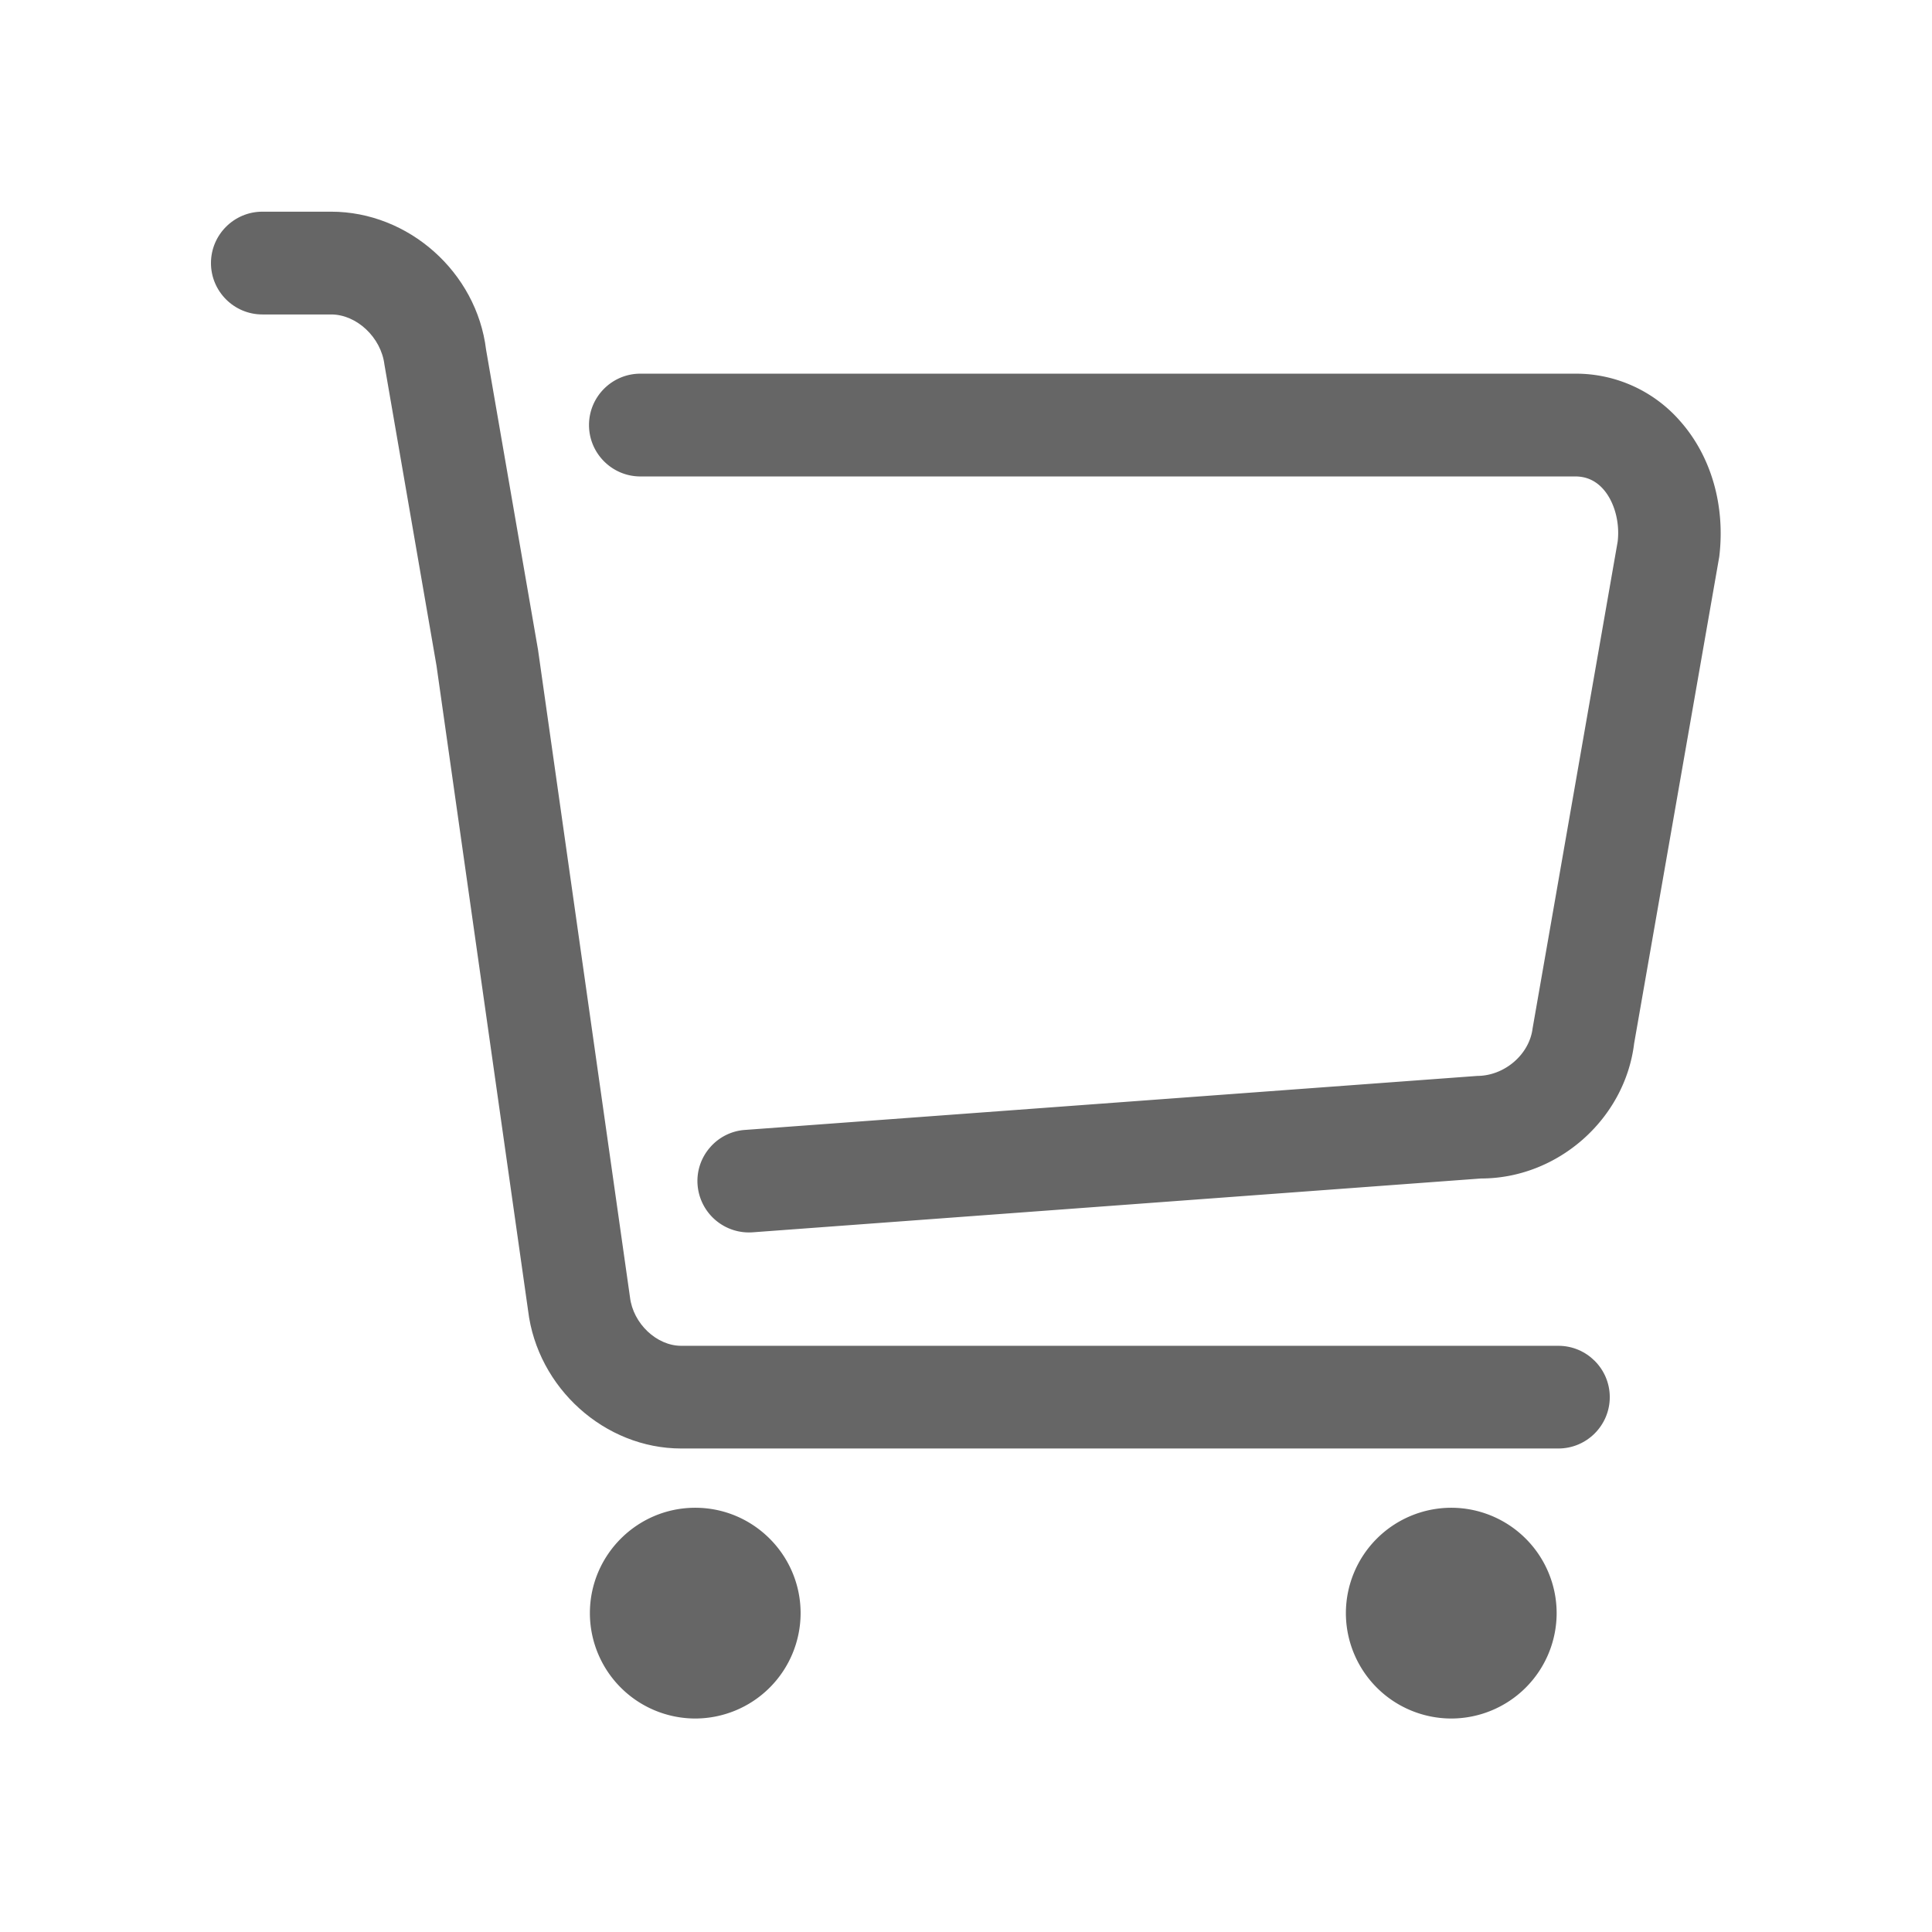 <?xml version="1.0" standalone="no"?><!DOCTYPE svg PUBLIC "-//W3C//DTD SVG 1.1//EN" "http://www.w3.org/Graphics/SVG/1.1/DTD/svg11.dtd"><svg t="1587438930548" class="icon" viewBox="0 0 1024 1024" version="1.1" xmlns="http://www.w3.org/2000/svg" p-id="24552" xmlns:xlink="http://www.w3.org/1999/xlink" width="200" height="200"><defs><style type="text/css"></style></defs><path d="M825.99 713.305H361.071c-13.045 0-25.489-11.798-27.158-25.711L285.162 344.376l-27.537-159.076C252.616 144.295 216.554 112.195 175.505 112.195H139.041c-15.004 0-27.225 12.243-27.225 27.247s12.221 27.225 27.225 27.225h36.463c13.535 0 26.468 12.154 28.249 26.535l27.603 159.633 48.551 341.838c4.964 40.96 40.604 73.06 81.163 73.06h464.918c15.004 0 27.225-12.221 27.225-27.225 0-14.982-12.221-27.203-27.225-27.203z" fill="#666666" p-id="24553"></path><path d="M890.524 223.21a73.216 73.216 0 0 0-55.541-25.155H339.411c-15.026 0-27.225 12.221-27.225 27.225s12.199 27.247 27.225 27.247h495.571c5.855 0 10.819 2.271 14.781 6.745 5.877 6.634 8.86 17.542 7.635 27.782L812.299 545.102c-1.692 13.735-14.803 25.088-29.251 25.155l-388.185 28.627a26.869 26.869 0 0 0-18.588 9.35 26.936 26.936 0 0 0-6.545 19.745 27.314 27.314 0 0 0 29.139 25.177l386.159-28.538c40.626 0 76.199-31.432 81.096-71.546l45.123-258.026c3.272-27.069-4.296-53.293-20.725-71.836zM368.484 910.848a55.919 55.919 0 0 0 55.853-55.83c0-30.787-25.066-55.875-55.853-55.875s-55.83 25.088-55.83 55.875a55.919 55.919 0 0 0 55.83 55.83zM769.224 910.848a55.919 55.919 0 0 0 55.83-55.83 55.919 55.919 0 0 0-55.83-55.875 55.919 55.919 0 0 0-55.875 55.875 55.919 55.919 0 0 0 55.875 55.83z" fill="#666666" p-id="24554"></path></svg>